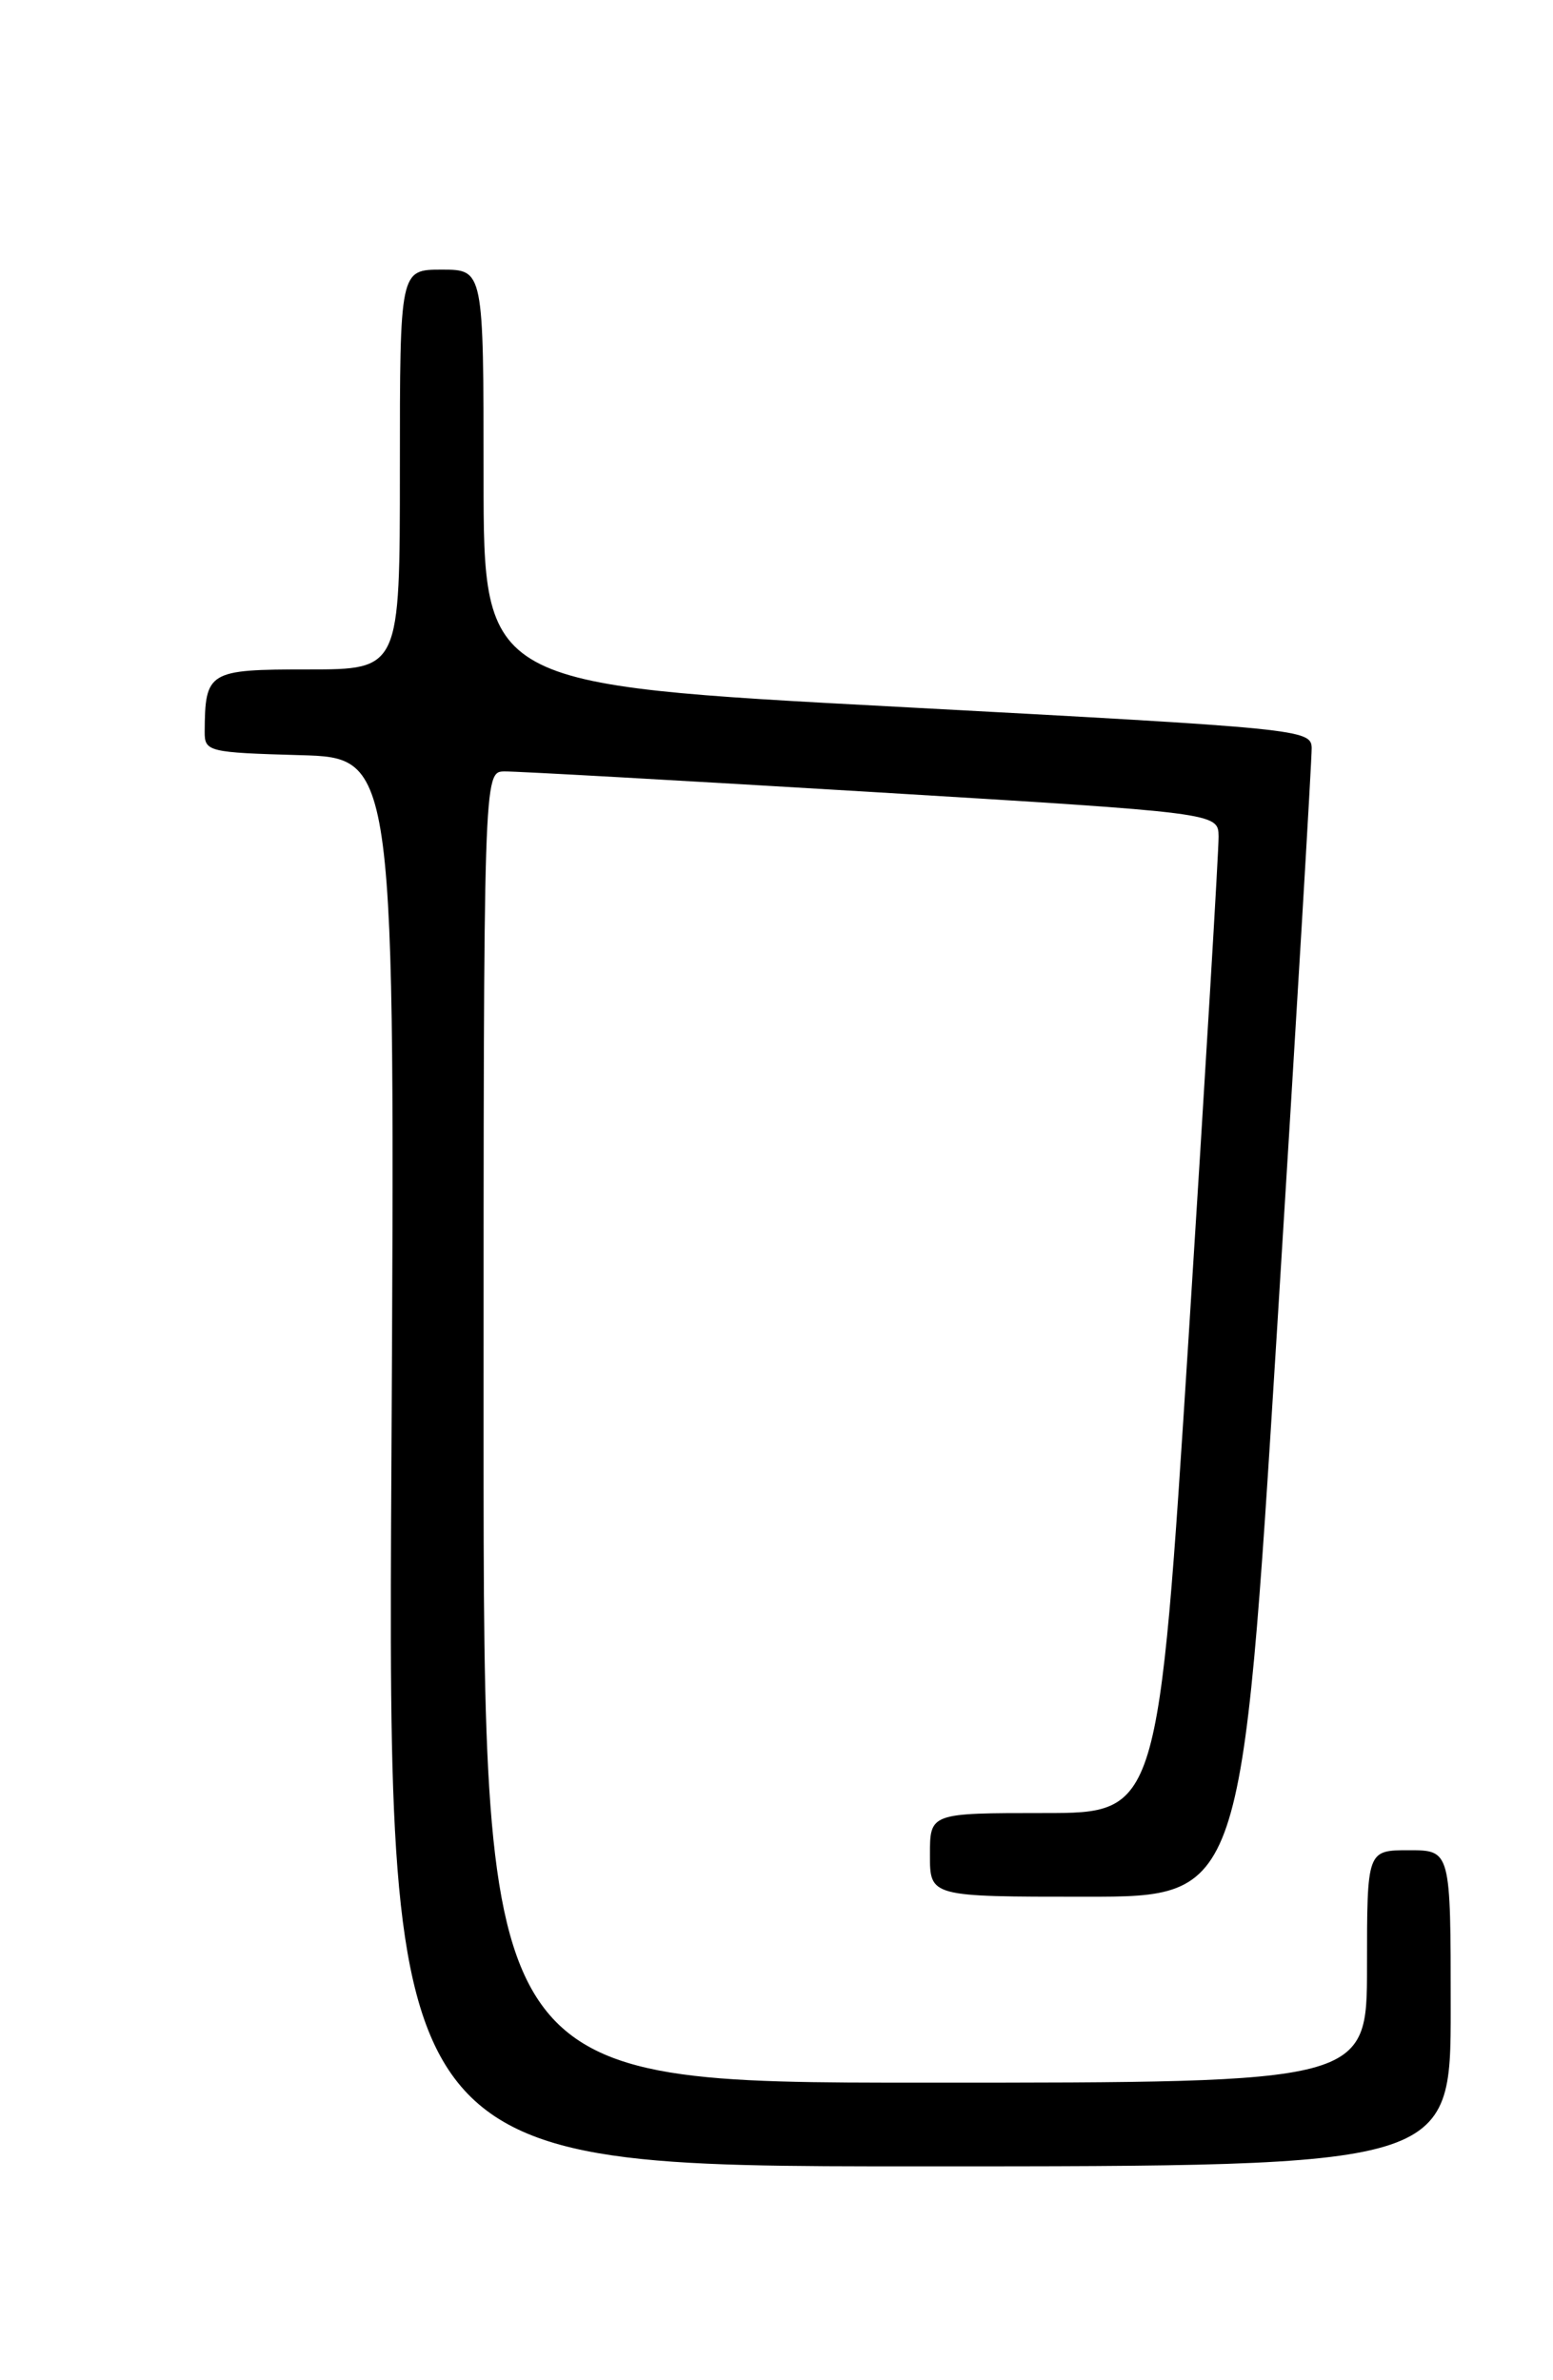 <?xml version="1.0" encoding="UTF-8" standalone="no"?>
<!DOCTYPE svg PUBLIC "-//W3C//DTD SVG 1.1//EN" "http://www.w3.org/Graphics/SVG/1.1/DTD/svg11.dtd" >
<svg xmlns="http://www.w3.org/2000/svg" xmlns:xlink="http://www.w3.org/1999/xlink" version="1.1" viewBox="0 0 167 256">
 <g >
 <path fill="currentColor"
d=" M 156.00 216.00 C 156.00 199.00 156.00 199.00 151.50 199.00 C 147.00 199.00 147.00 199.00 147.00 211.50 C 147.00 224.00 147.00 224.00 99.50 224.00 C 52.00 224.00 52.00 224.00 52.00 153.50 C 52.00 83.00 52.00 83.00 54.25 82.97 C 55.49 82.95 73.26 83.95 93.75 85.18 C 131.00 87.43 131.00 87.43 131.04 89.96 C 131.06 91.36 129.61 115.56 127.82 143.75 C 124.56 195.00 124.56 195.00 112.28 195.00 C 100.00 195.00 100.00 195.00 100.00 199.50 C 100.00 204.00 100.00 204.00 116.77 204.00 C 133.53 204.00 133.53 204.00 137.31 143.25 C 139.39 109.84 141.07 81.58 141.05 80.45 C 141.00 78.45 139.89 78.34 96.50 76.02 C 52.00 73.65 52.00 73.65 52.00 51.32 C 52.00 29.00 52.00 29.00 47.50 29.00 C 43.00 29.00 43.00 29.00 43.00 50.50 C 43.00 72.00 43.00 72.00 33.12 72.00 C 22.38 72.00 22.05 72.20 22.01 78.72 C 22.00 80.84 22.42 80.94 32.25 81.22 C 42.50 81.50 42.50 81.50 42.09 157.25 C 41.68 233.00 41.68 233.00 98.84 233.00 C 156.00 233.00 156.00 233.00 156.00 216.00 Z "/>
</g>
</svg>